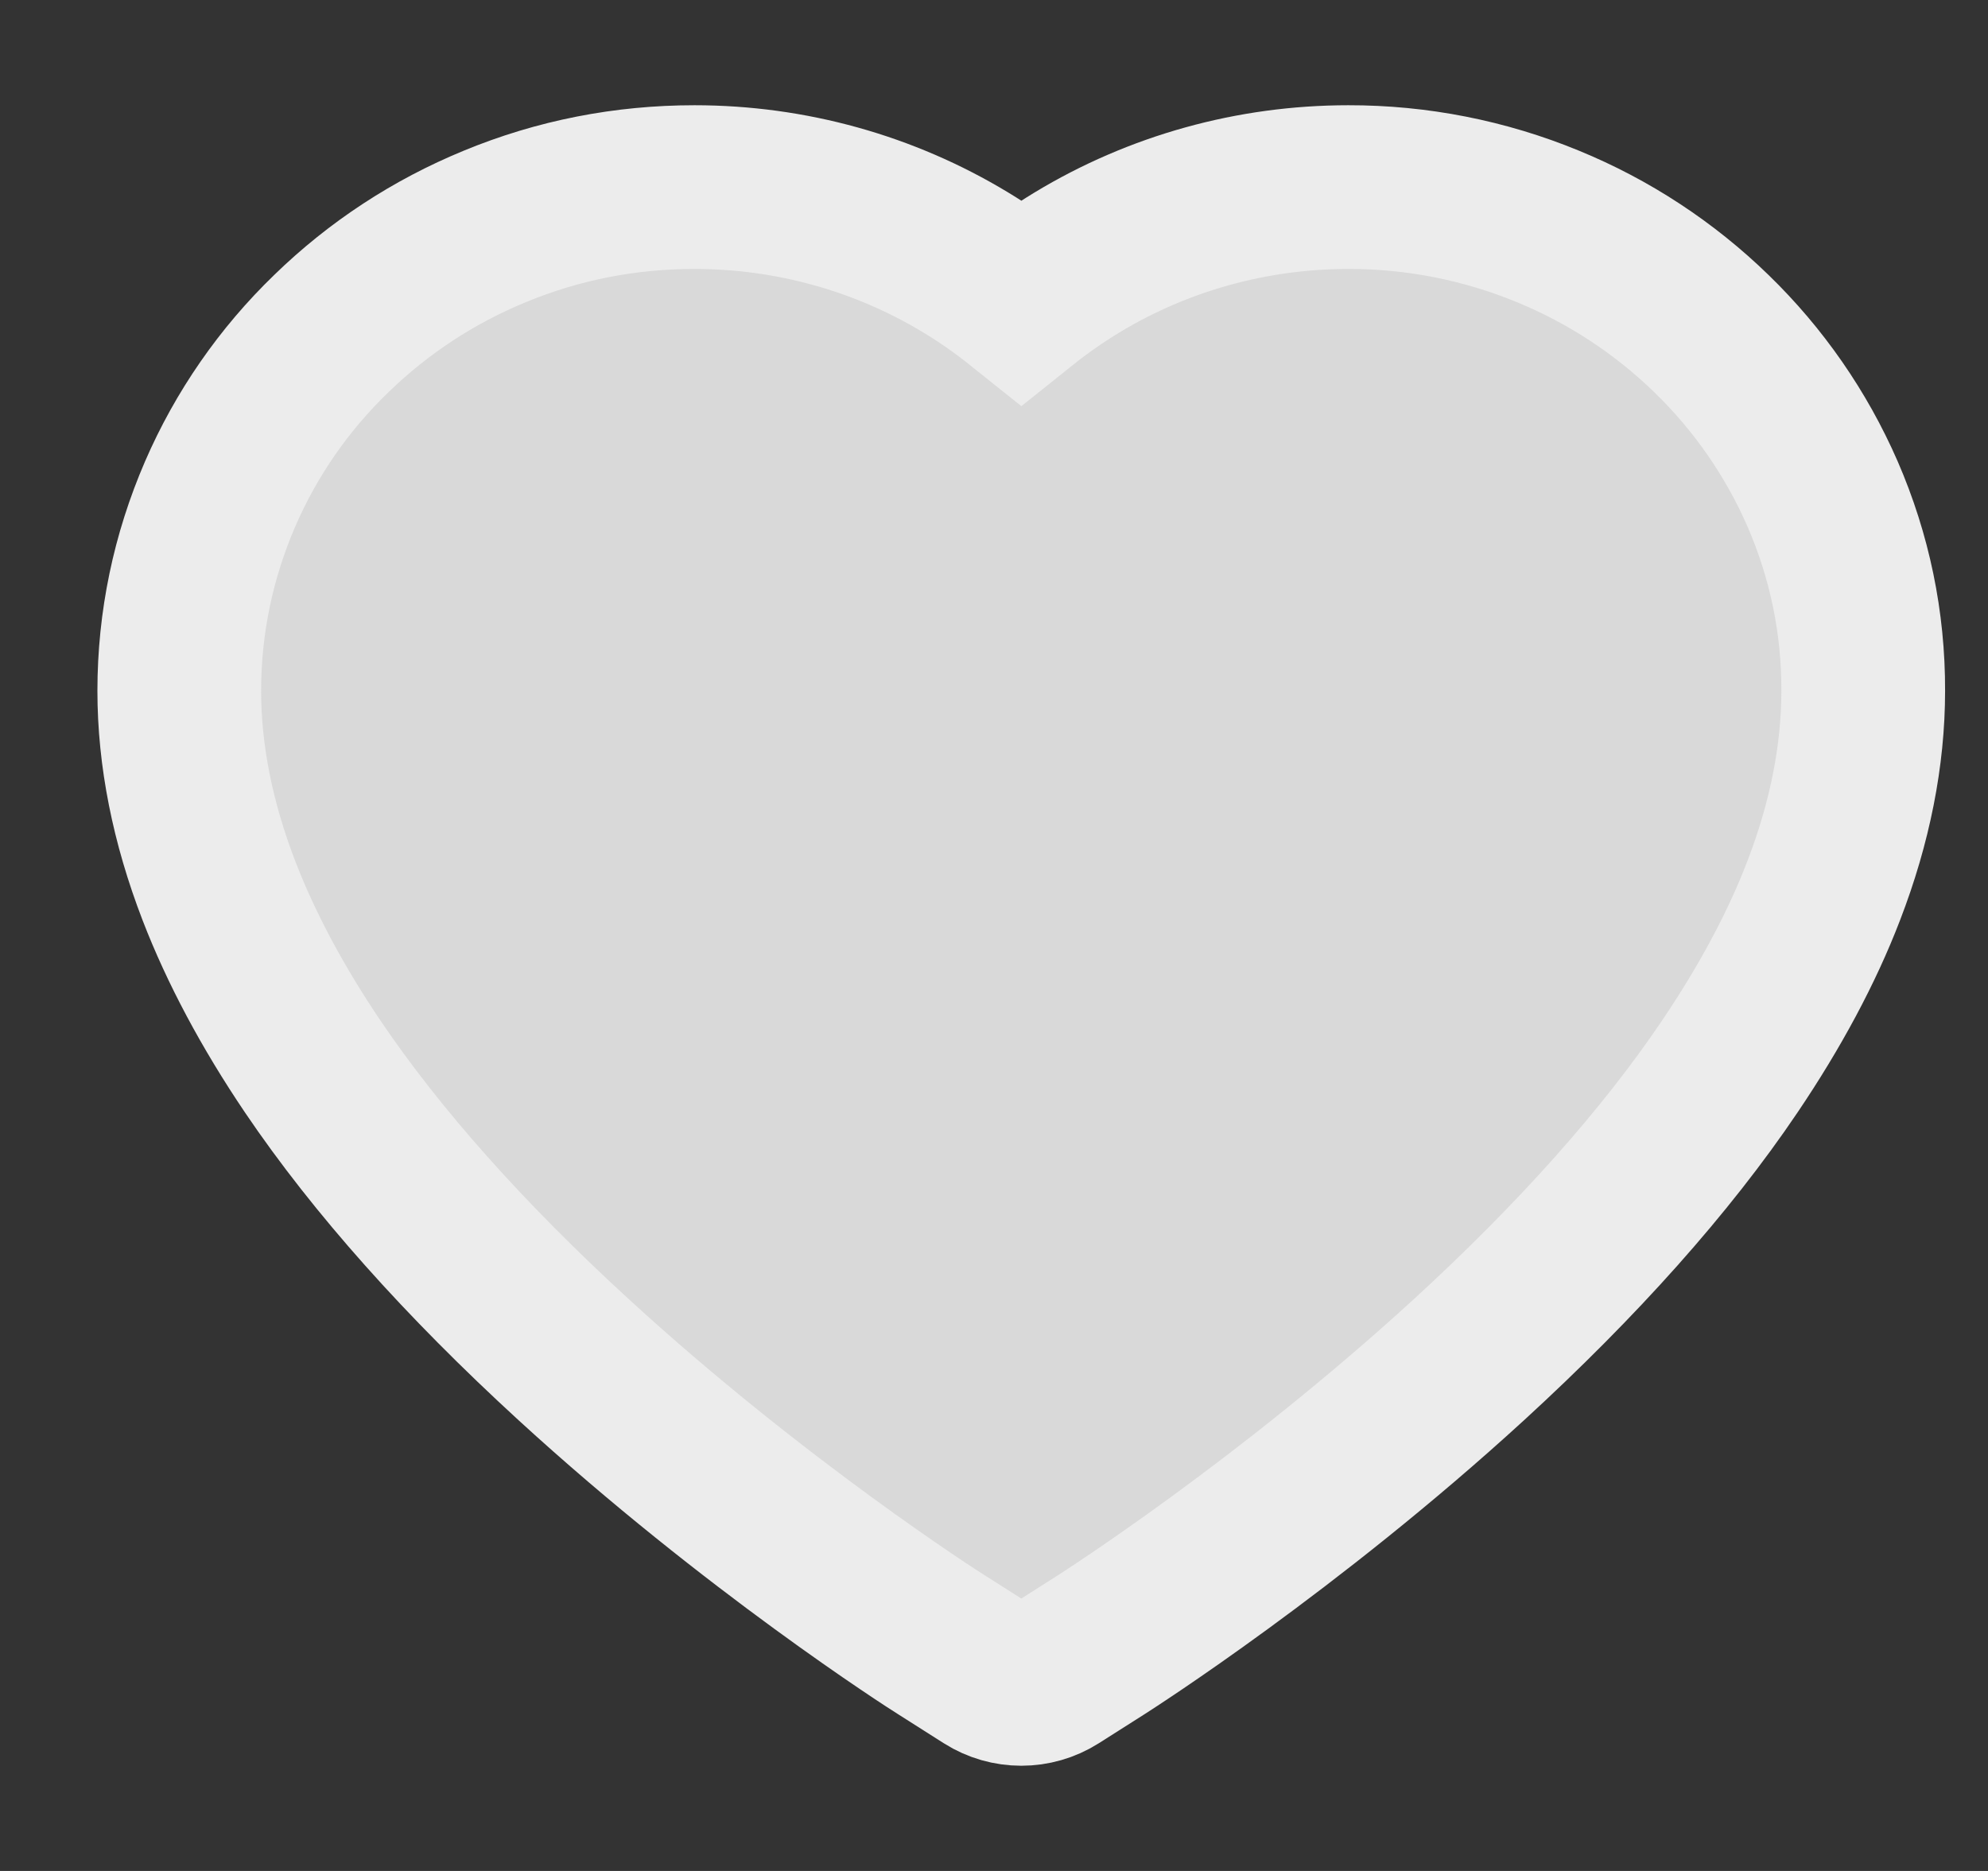 <svg width="17" height="16" viewBox="0 0 17 16" fill="none" xmlns="http://www.w3.org/2000/svg">
<rect x="0" y="0" width="17" height="16" fill="#333333" stroke="none"/>
<path d="M15.585 4.223C15.361 3.71 15.039 3.245 14.636 2.854C14.233 2.462 13.758 2.15 13.236 1.936C12.695 1.713 12.115 1.599 11.53 1.6C10.708 1.6 9.906 1.823 9.209 2.245C9.043 2.346 8.884 2.457 8.734 2.577C8.584 2.457 8.426 2.346 8.259 2.245C7.562 1.823 6.761 1.6 5.939 1.6C5.347 1.6 4.774 1.712 4.232 1.936C3.709 2.151 3.237 2.46 2.832 2.854C2.428 3.244 2.106 3.709 1.883 4.223C1.652 4.757 1.533 5.325 1.533 5.908C1.533 6.459 1.647 7.033 1.872 7.617C2.06 8.105 2.33 8.611 2.675 9.122C3.222 9.931 3.974 10.774 4.907 11.629C6.454 13.047 7.986 14.026 8.051 14.066L8.446 14.317C8.621 14.428 8.846 14.428 9.021 14.317L9.416 14.066C9.481 14.024 11.011 13.047 12.56 11.629C13.493 10.774 14.245 9.931 14.791 9.122C15.136 8.611 15.408 8.105 15.595 7.617C15.82 7.033 15.933 6.459 15.933 5.908C15.935 5.325 15.817 4.757 15.585 4.223V4.223Z" fill="#D9D9D9" stroke="#ECECEC" stroke-width="1.4"/>
</svg>
